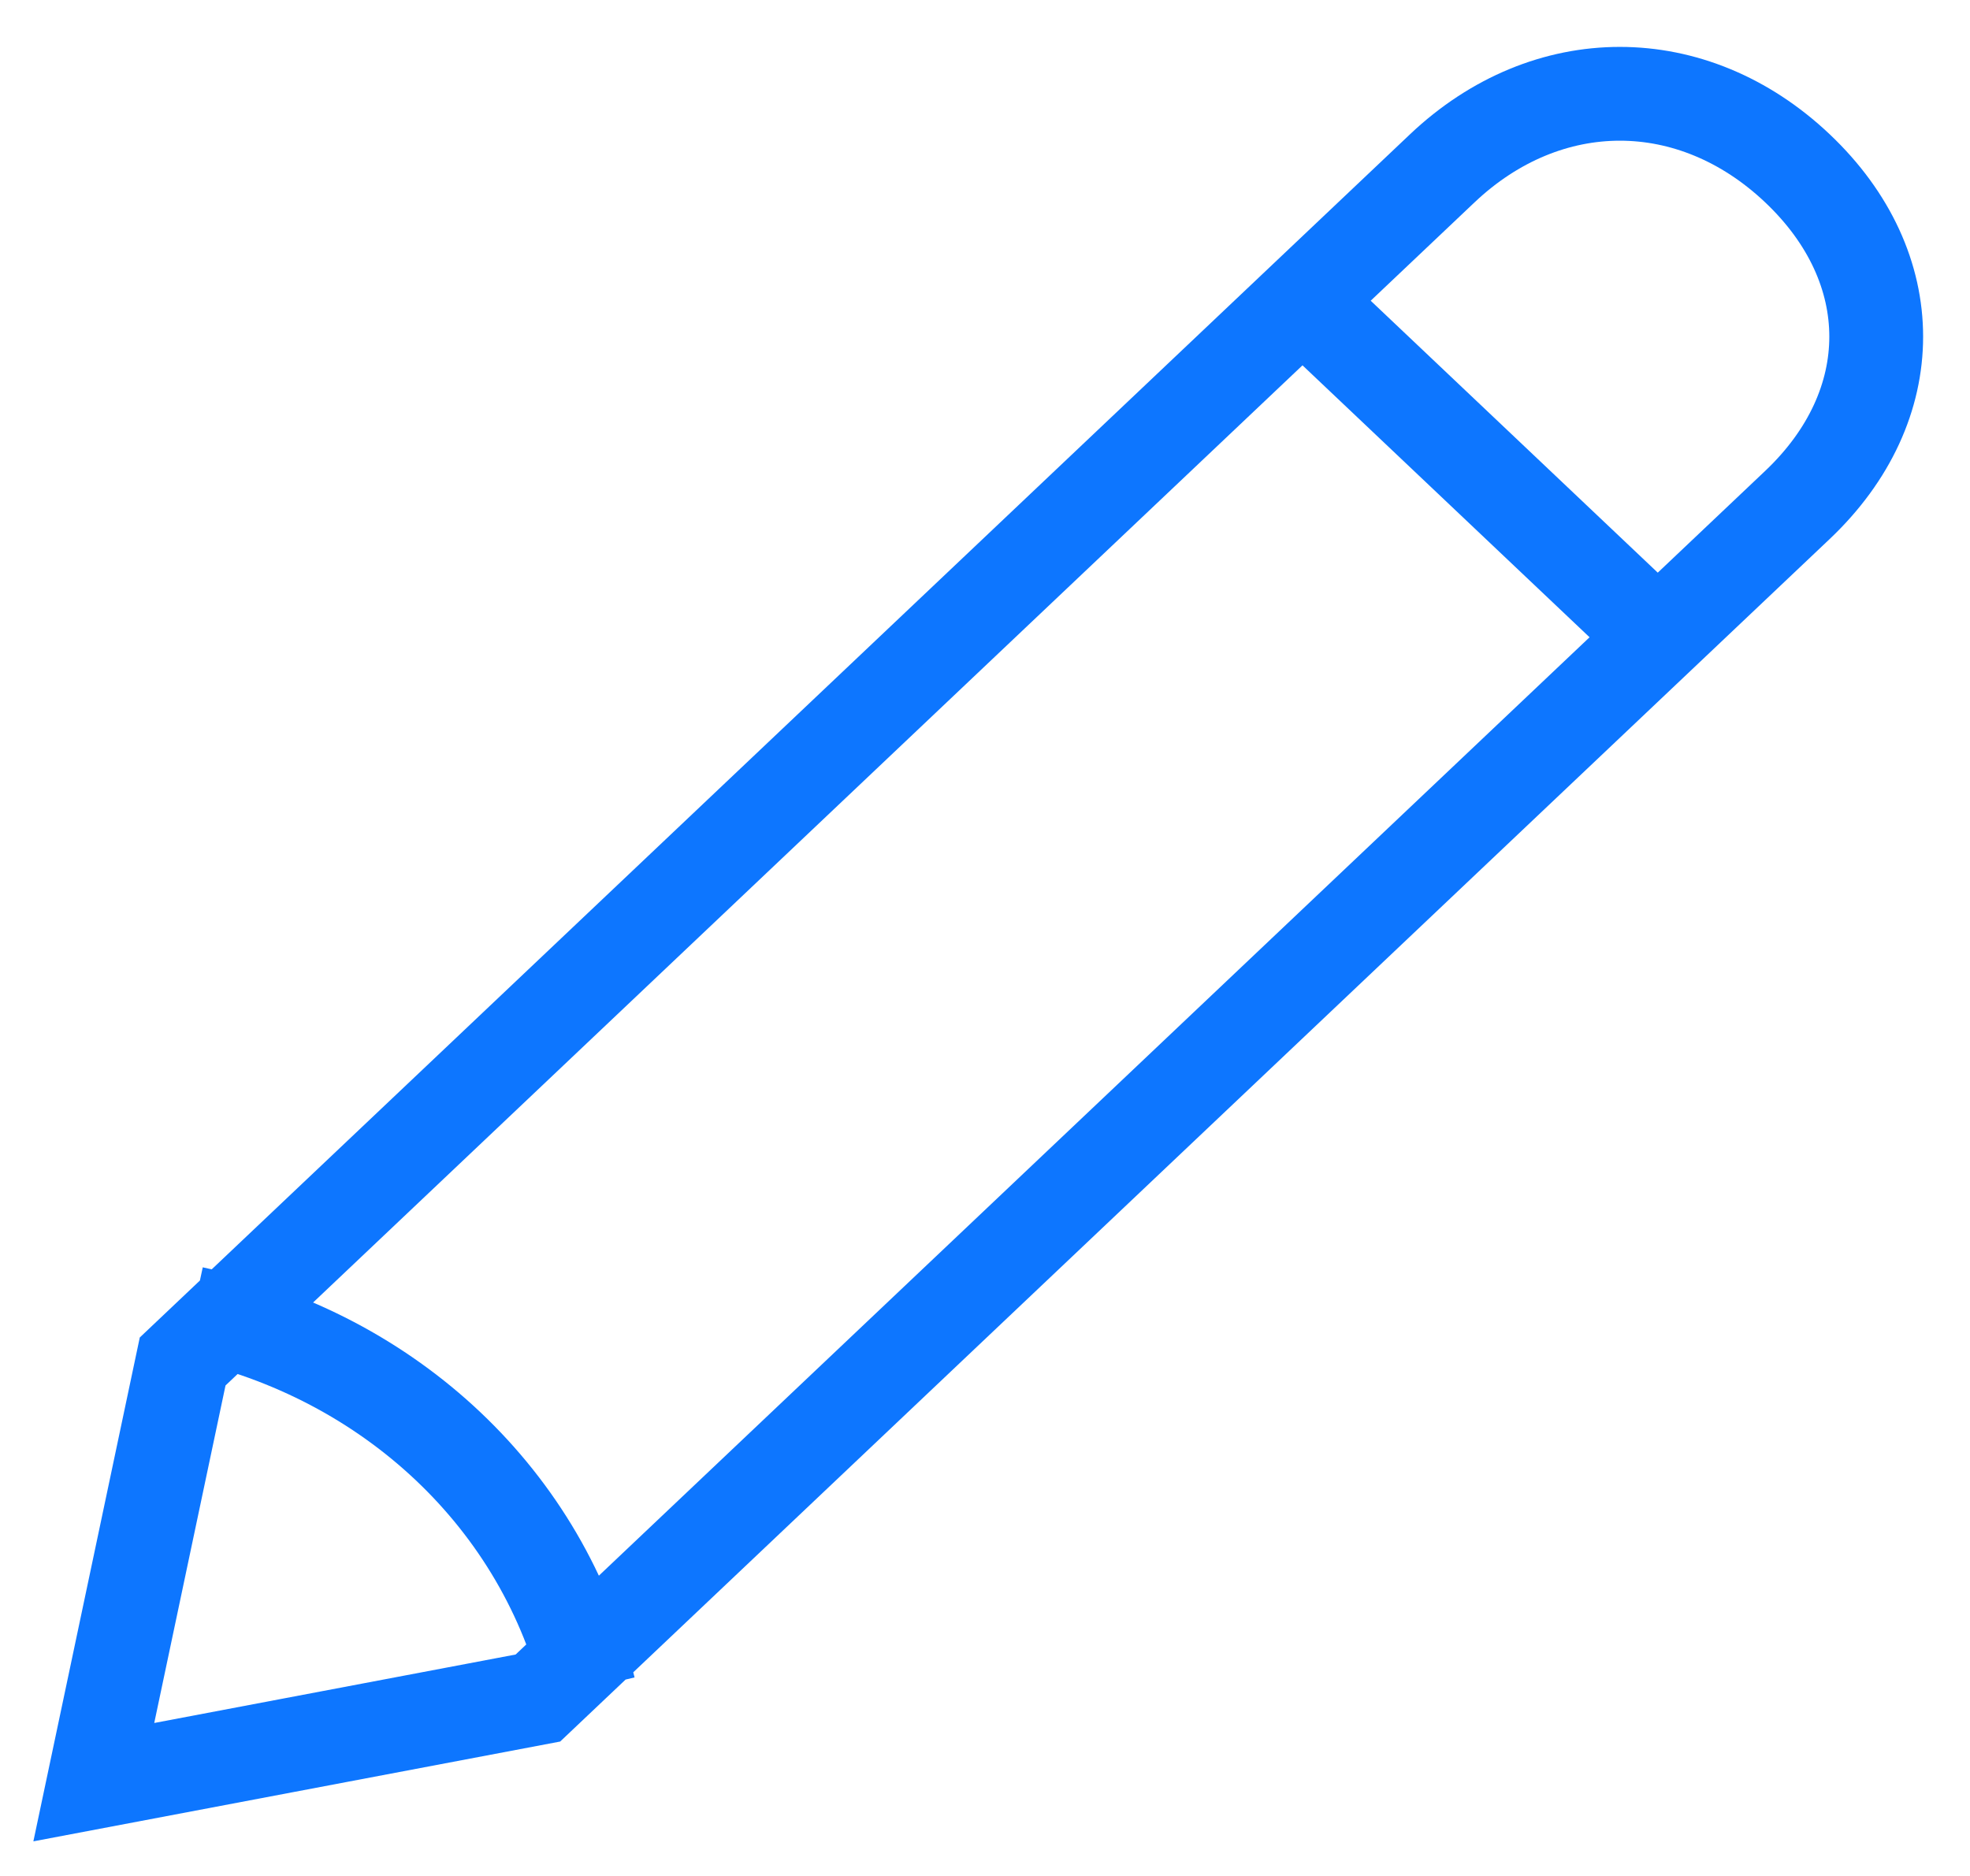 <?xml version="1.0" encoding="UTF-8"?>
<svg width="21px" height="20px" viewBox="0 0 21 20" version="1.1" xmlns="http://www.w3.org/2000/svg" xmlns:xlink="http://www.w3.org/1999/xlink">
    <title>6699D12D-2A28-422B-8C8E-C674277B23DB</title>
    <g id="Android-" stroke="none" stroke-width="1" fill="none" fill-rule="evenodd">
        <g id="5-fiche-profil" transform="translate(-325, -312)" stroke="#0D76FF">
            <g id="icons8-edit" transform="translate(326, 313)">
                <path d="M4.734,17.103 L0,18 L0.947,13.515 L14.374,0.795 C15.493,-0.265 17.042,-0.265 18.161,0.795 L18.161,0.795 C19.28,1.855 19.28,3.323 18.161,4.383 L4.734,17.103 Z M12.667,2 L16.889,6 M5.278,17 C4.798,15 3.167,13.455 1.056,13" id="Shape"></path>
            </g>
        </g>
    </g>
</svg>